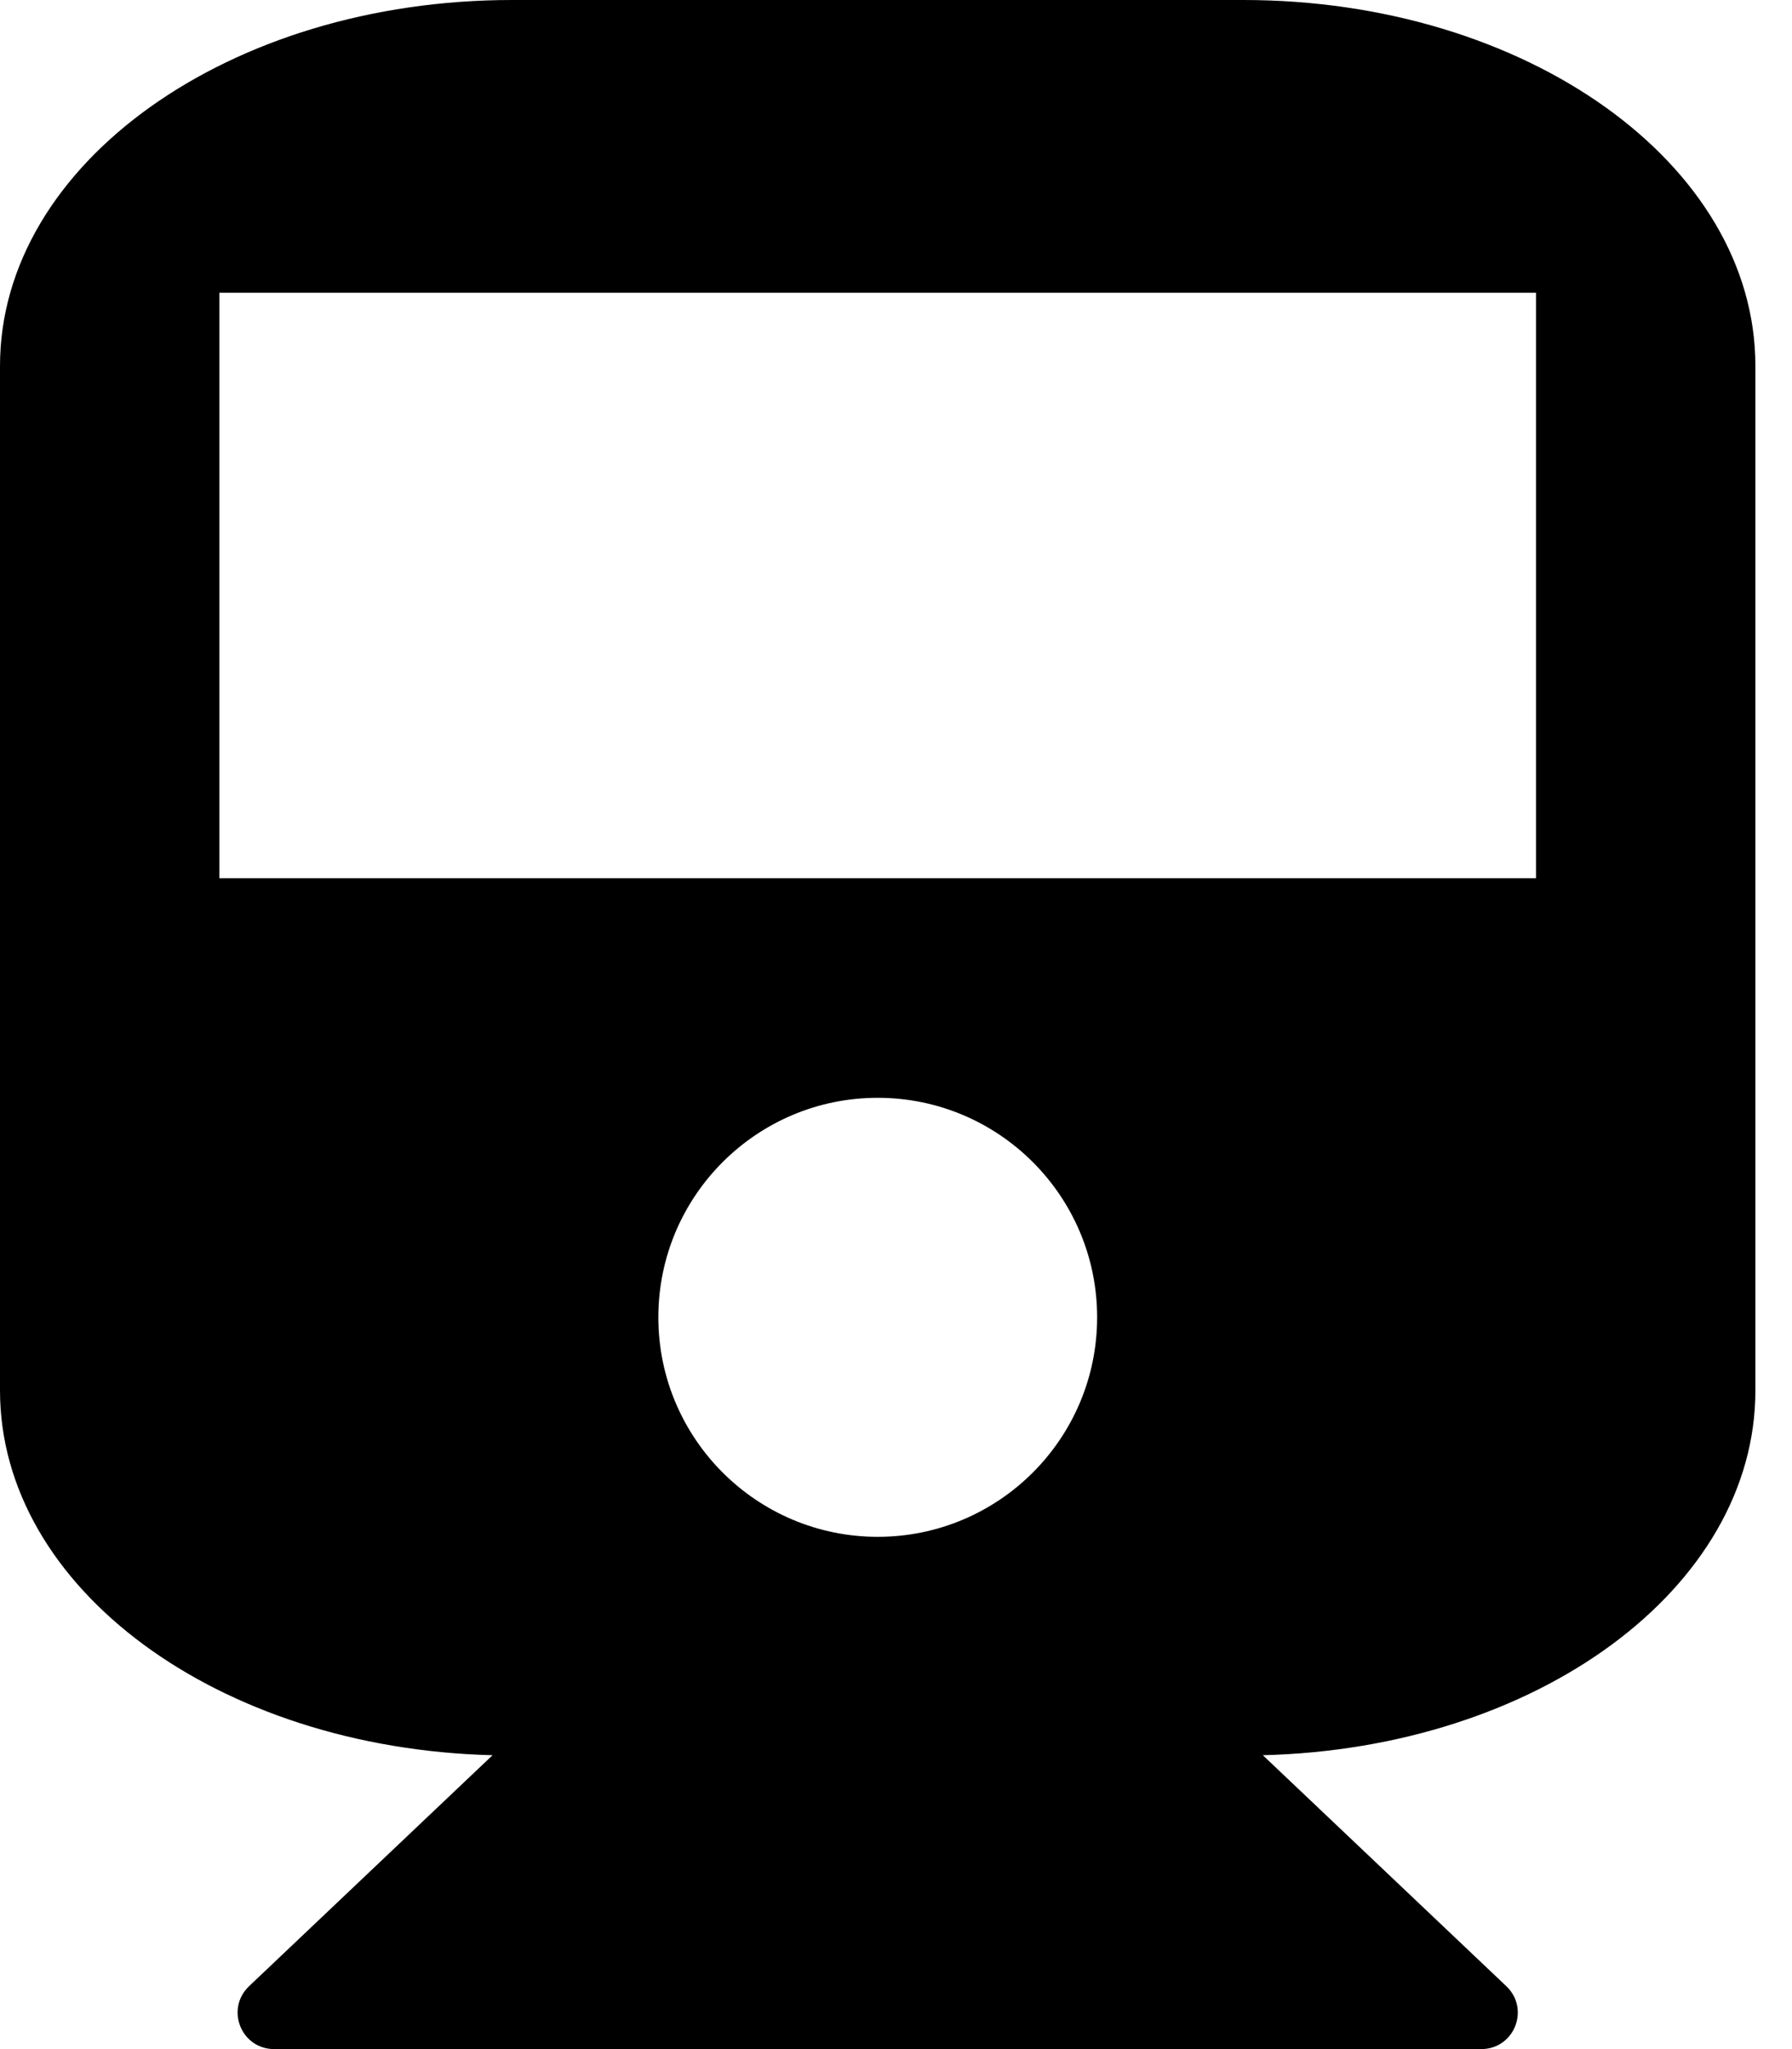 <!-- Generated by IcoMoon.io -->
<svg version="1.1" xmlns="http://www.w3.org/2000/svg" width="21" height="24" viewBox="0 0 21 24">
<path d="M14.571 0c3.308 0 6 1.915 6 4.286v12c0 2.317-2.558 4.192-5.772 4.272l2.853 2.705c0.281 0.268 0.094 0.737-0.295 0.737h-14.143c-0.388 0-0.576-0.469-0.295-0.737l2.853-2.705c-3.214-0.080-5.772-1.955-5.772-4.272v-12c0-2.371 2.692-4.286 6-4.286h8.571zM10.286 18c1.42 0 2.571-1.152 2.571-2.571s-1.152-2.571-2.571-2.571-2.571 1.152-2.571 2.571 1.152 2.571 2.571 2.571zM18 10.286v-6.857h-15.429v6.857h15.429z"></path>
</svg>
